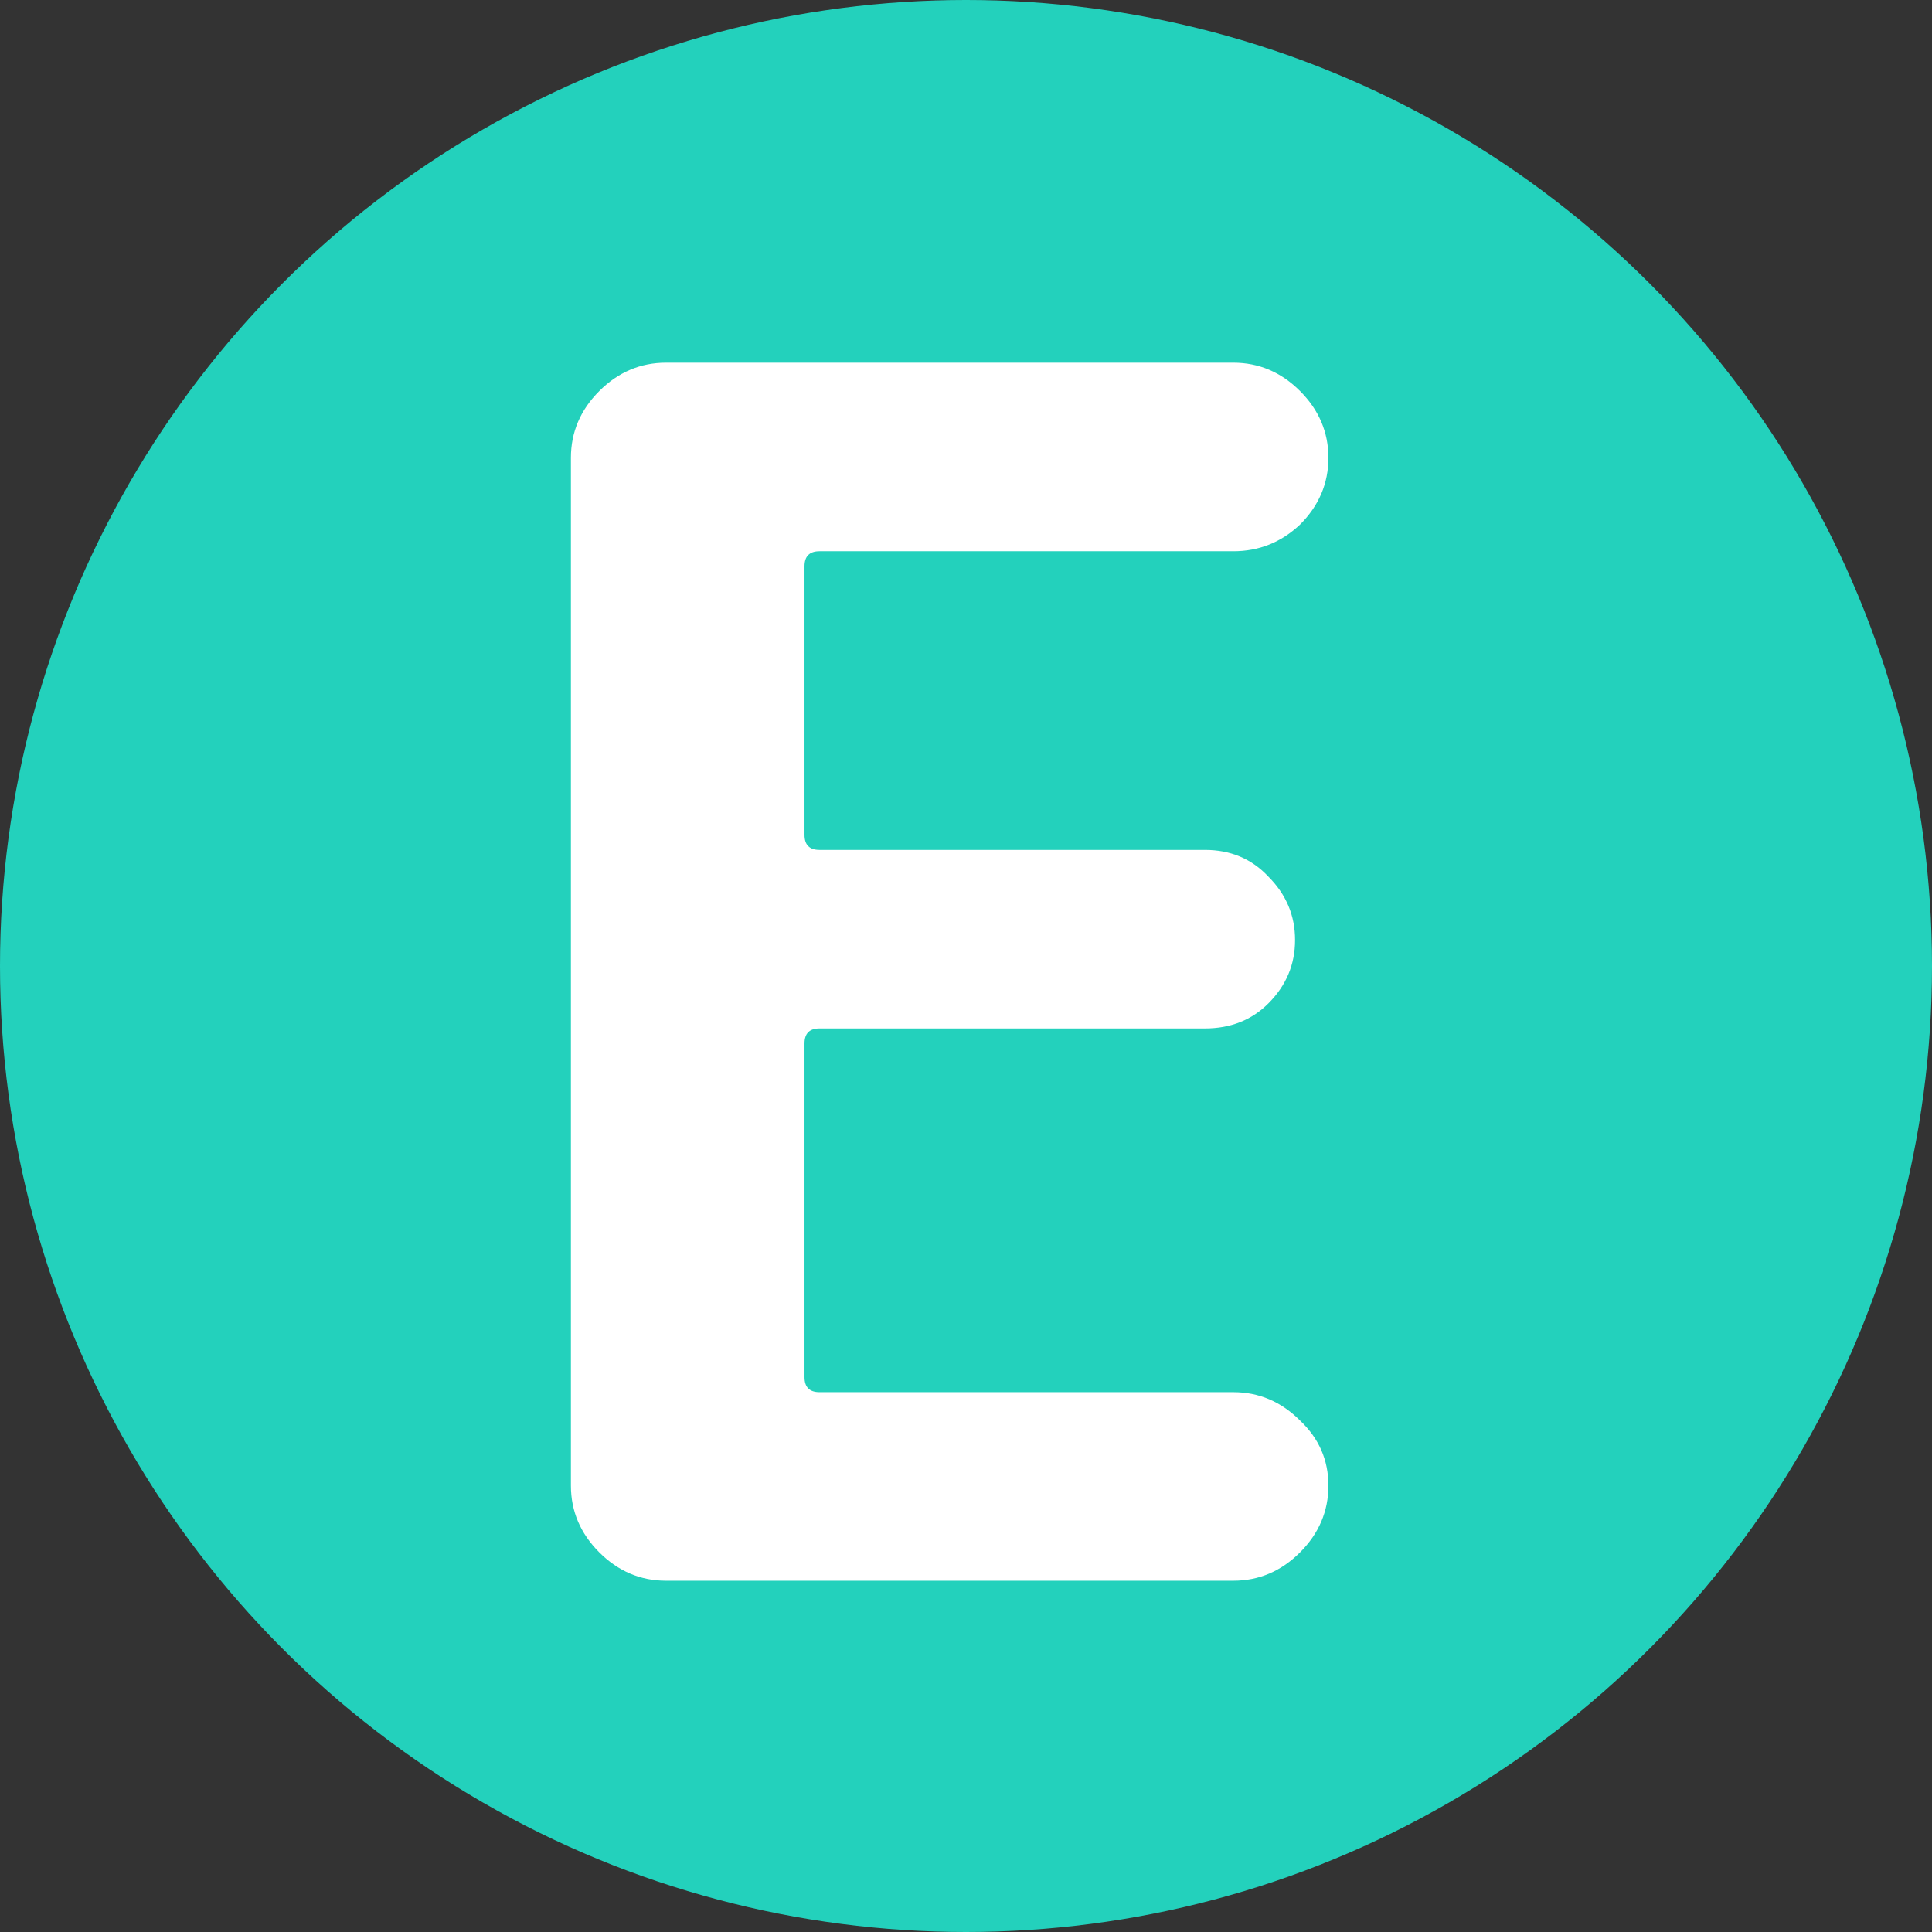 <svg width="22" height="22" viewBox="0 0 22 22" fill="none" xmlns="http://www.w3.org/2000/svg">
<rect x="0" y="0" width="22" height="22" fill="#333333" stroke="none"/>
<circle cx="11" cy="11" r="11" fill="#23D1BC"/>
<path d="M7.584 18C7.293 18 7.039 17.892 6.824 17.677C6.609 17.462 6.501 17.208 6.501 16.917V5.213C6.501 4.922 6.609 4.668 6.824 4.453C7.039 4.238 7.293 4.13 7.584 4.13H14.044C14.335 4.13 14.589 4.238 14.804 4.453C15.019 4.668 15.127 4.922 15.127 5.213C15.127 5.504 15.019 5.758 14.804 5.973C14.589 6.176 14.335 6.277 14.044 6.277H9.332C9.218 6.277 9.161 6.334 9.161 6.448V9.507C9.161 9.621 9.218 9.678 9.332 9.678H13.721C14.012 9.678 14.253 9.779 14.443 9.982C14.646 10.185 14.747 10.425 14.747 10.704C14.747 10.983 14.646 11.223 14.443 11.426C14.253 11.616 14.012 11.711 13.721 11.711H9.332C9.218 11.711 9.161 11.768 9.161 11.882V15.682C9.161 15.796 9.218 15.853 9.332 15.853H14.044C14.335 15.853 14.589 15.961 14.804 16.176C15.019 16.379 15.127 16.626 15.127 16.917C15.127 17.208 15.019 17.462 14.804 17.677C14.589 17.892 14.335 18 14.044 18H7.584Z" fill="white"/>
</svg>

